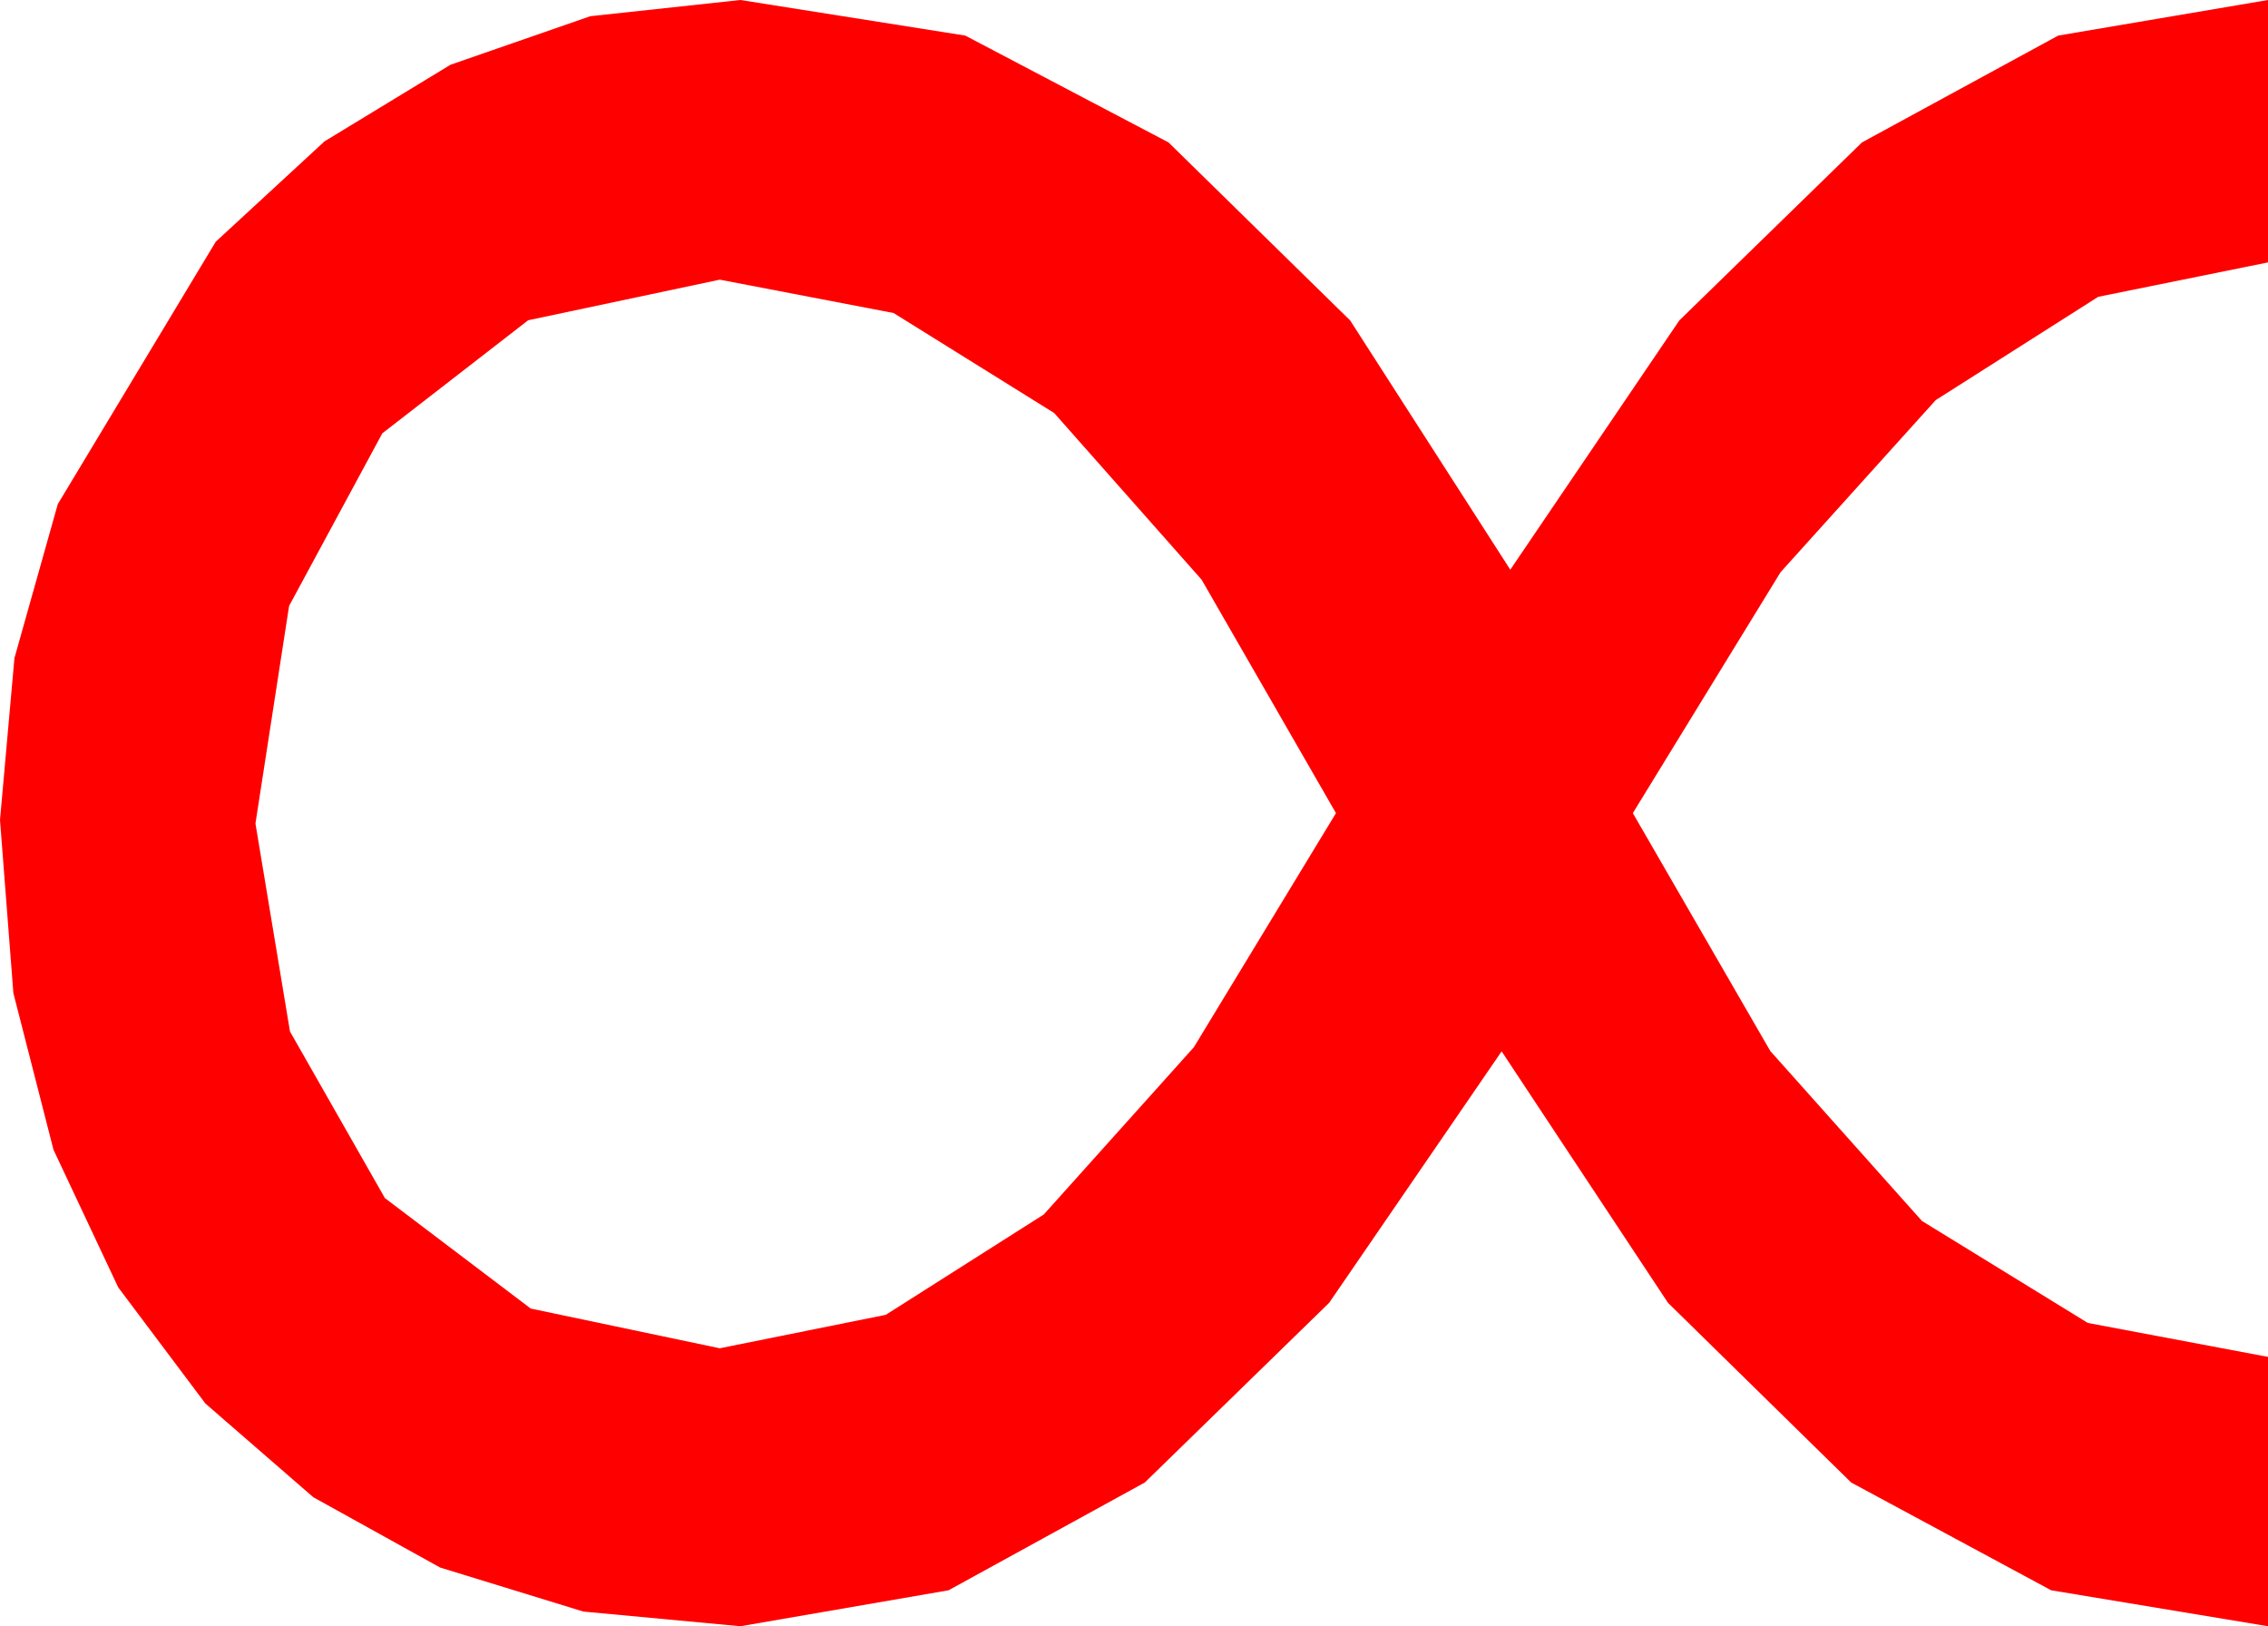 <?xml version="1.0" encoding="utf-8"?>
<!DOCTYPE svg PUBLIC "-//W3C//DTD SVG 1.1//EN" "http://www.w3.org/Graphics/SVG/1.1/DTD/svg11.dtd">
<svg width="38.496" height="27.598" xmlns="http://www.w3.org/2000/svg" xmlns:xlink="http://www.w3.org/1999/xlink" xmlns:xml="http://www.w3.org/XML/1998/namespace" version="1.1">
  <g>
    <g>
      <path style="fill:#FF0000;fill-opacity:1" d="M12.217,4.746L8.965,5.435 6.489,7.354 4.907,10.283 4.336,13.975 4.922,17.505 6.533,20.332 9.009,22.207 12.217,22.881 15.035,22.313 17.717,20.61 20.264,17.772 22.676,13.799 20.396,9.838 17.893,7.009 15.167,5.312 12.217,4.746z M12.568,0L16.384,0.604 19.834,2.417 22.917,5.438 25.635,9.668 28.504,5.438 31.604,2.417 34.935,0.604 38.496,0 38.496,4.453 35.614,5.037 32.856,6.79 30.223,9.71 27.715,13.799 30.048,17.836 32.622,20.72 35.438,22.451 38.496,23.027 38.496,27.598 34.816,26.988 31.421,25.159 28.312,22.11 25.488,17.842 22.56,22.11 19.431,25.159 16.1,26.988 12.568,27.598 9.902,27.349 7.471,26.602 5.317,25.408 3.486,23.818 2.007,21.848 0.908,19.512 0.227,16.853 0,13.916 0.245,11.169 0.981,8.555 3.662,4.102 5.508,2.399 7.646,1.099 10.02,0.275 12.568,0z" />
    </g>
  </g>
</svg>